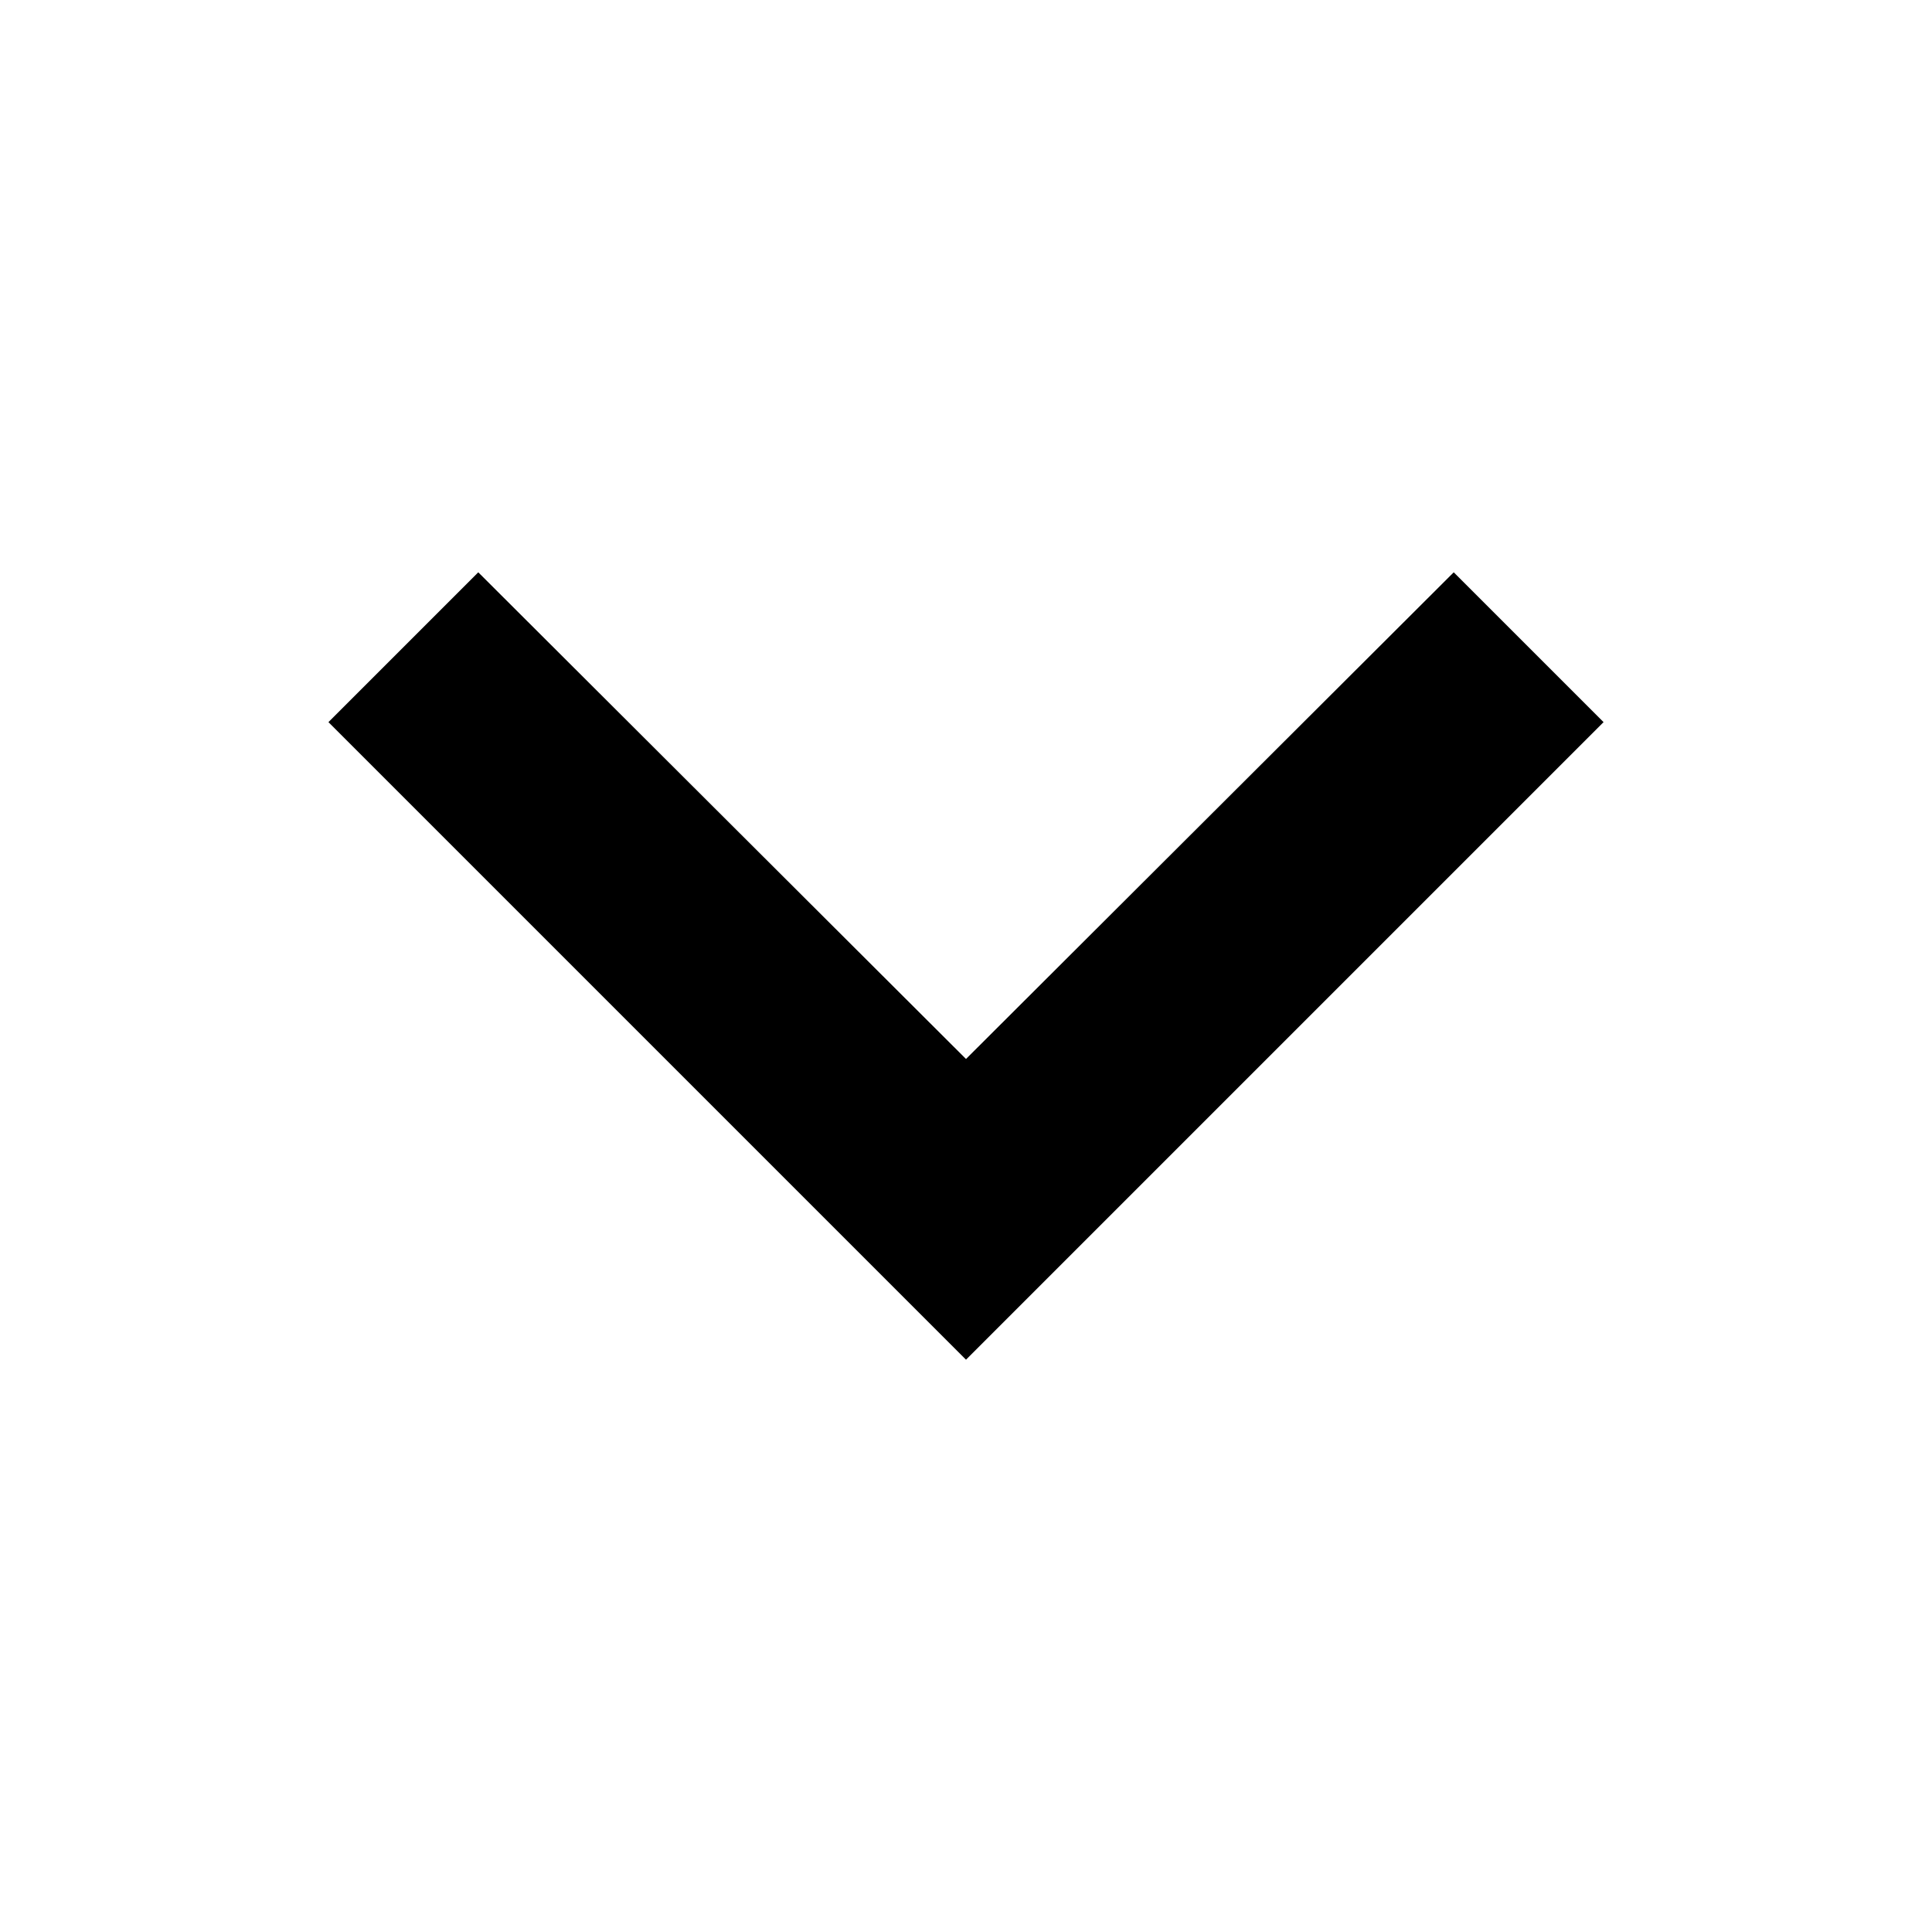 <svg width="1e3" height="1e3" version="1.1" viewBox="0 0 1e3 1e3" xmlns="http://www.w3.org/2000/svg">
 <path d="m752.45 296.22-252.45 251.9-252.45-251.9-77.55 77.55 330 330 330-330z" stroke-width="55"/>
</svg>

